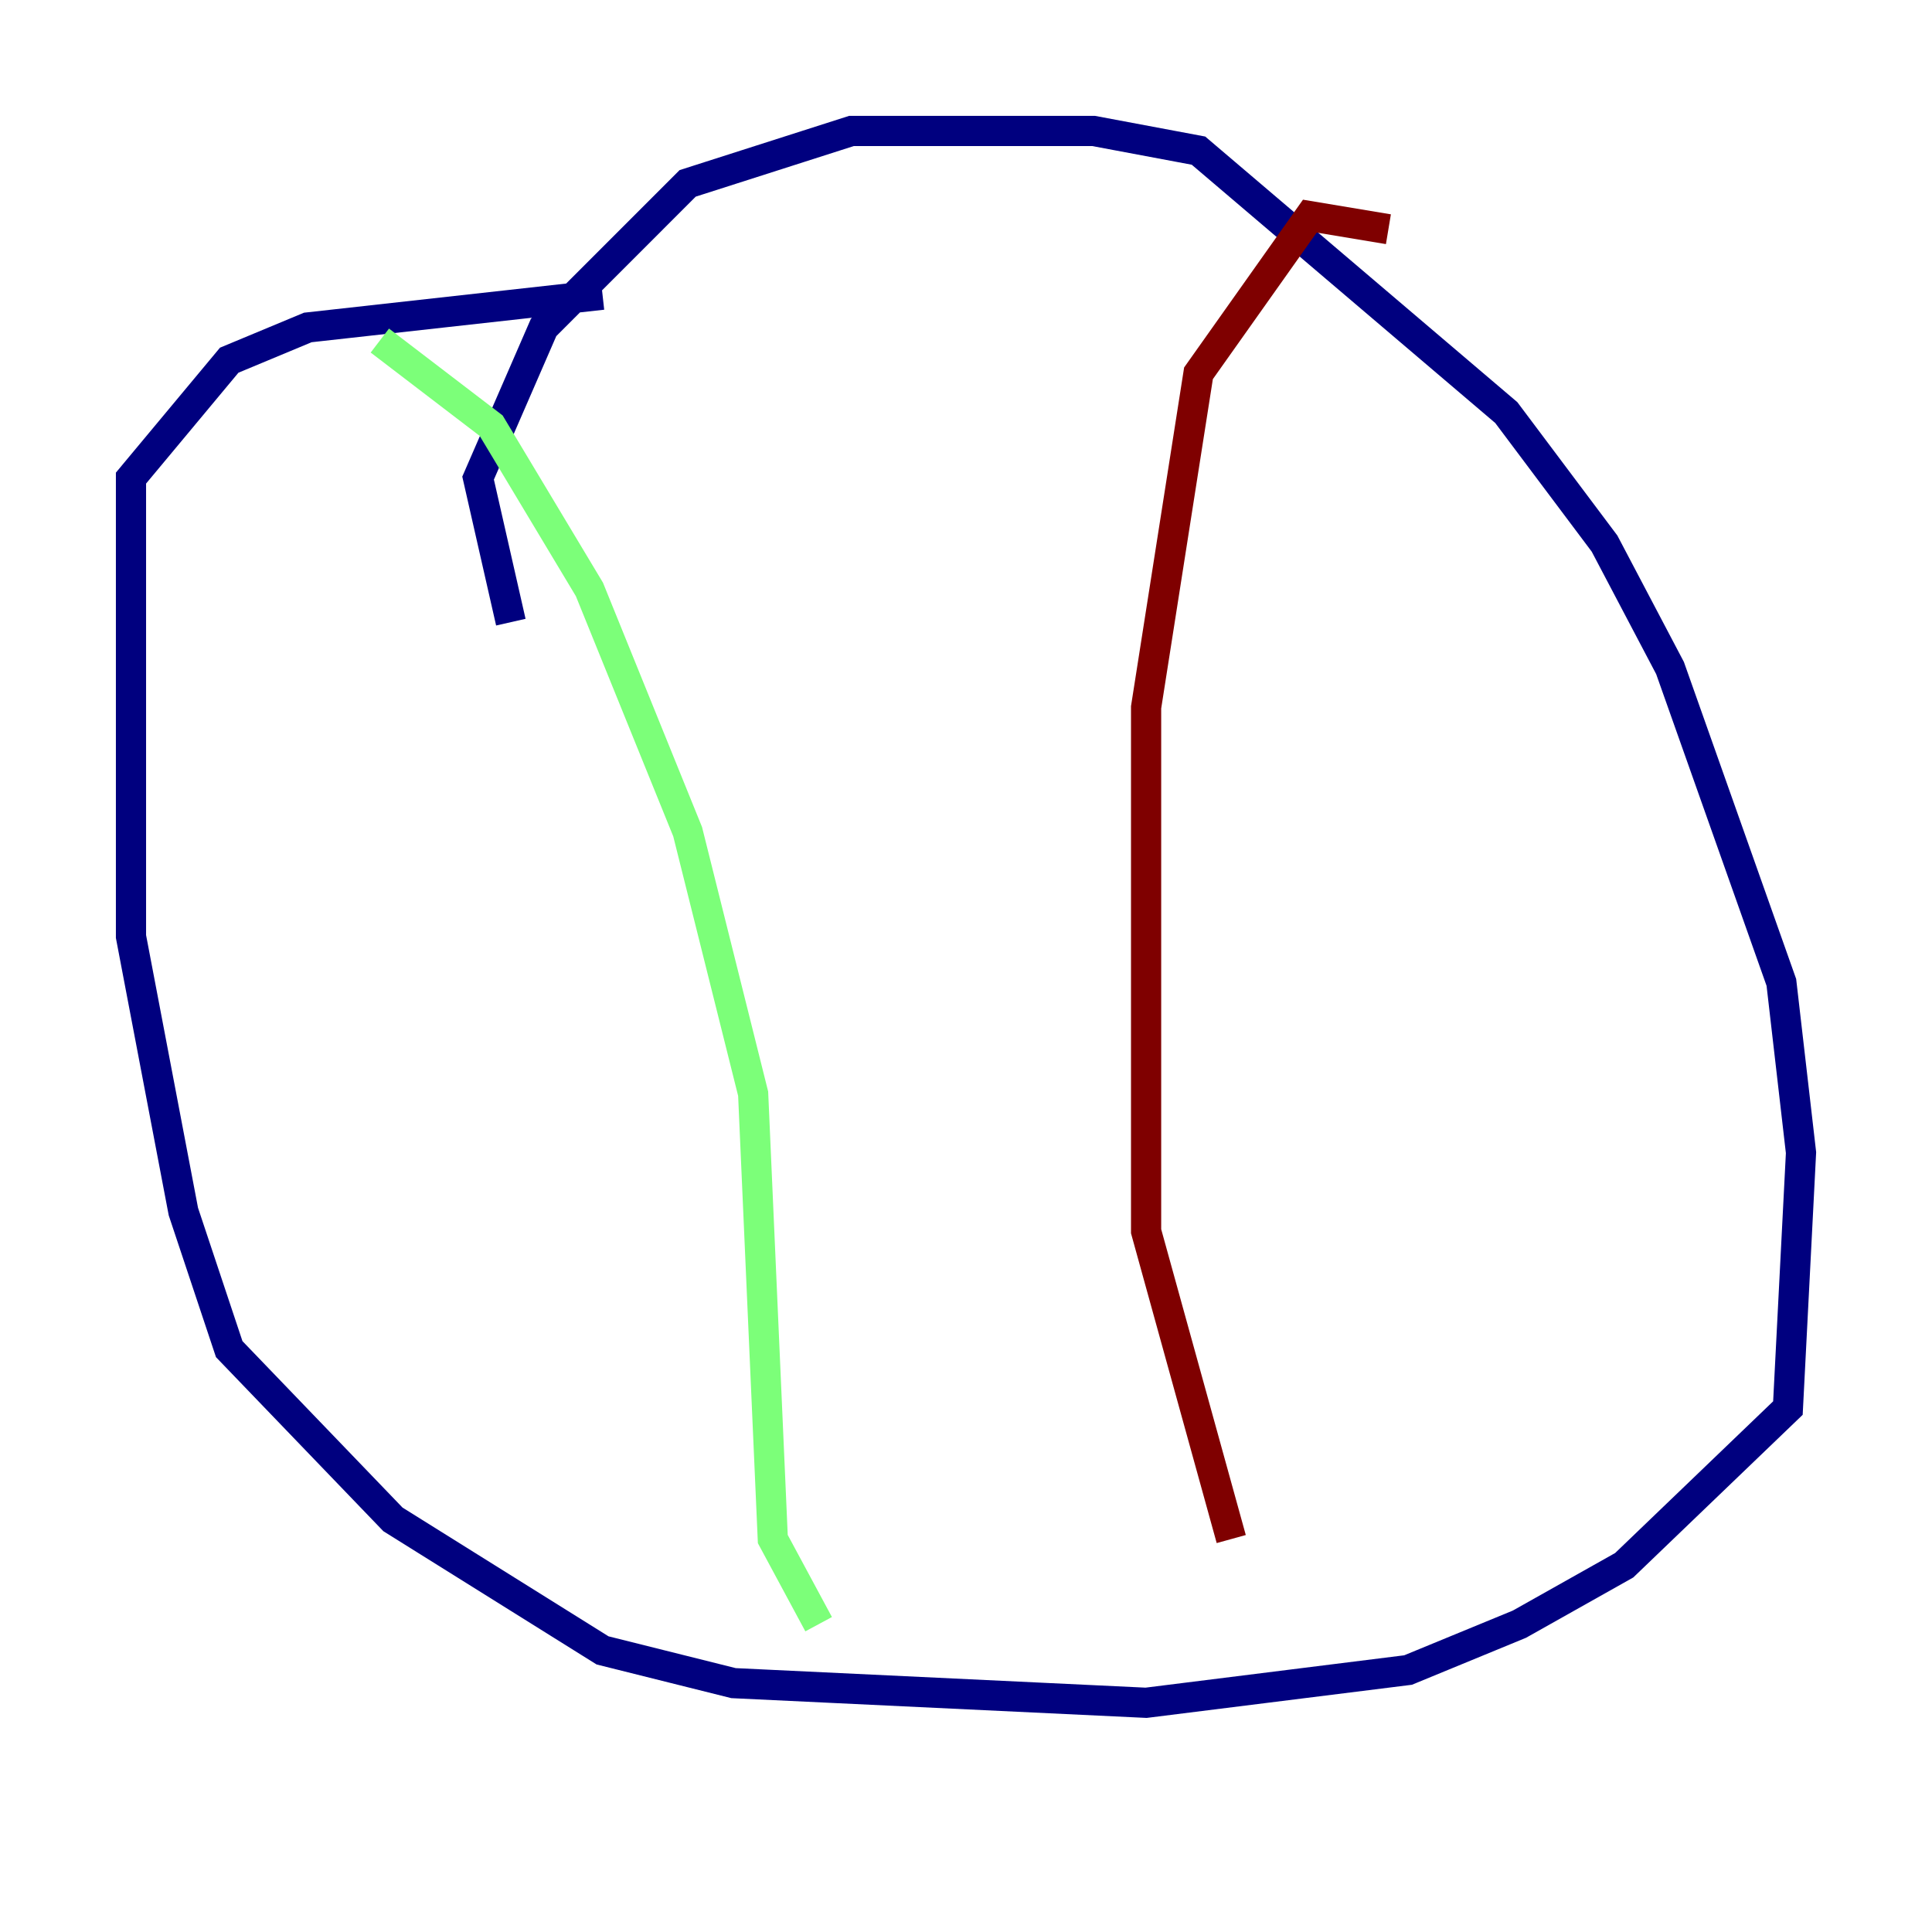 <?xml version="1.0" encoding="utf-8" ?>
<svg baseProfile="tiny" height="128" version="1.2" viewBox="0,0,128,128" width="128" xmlns="http://www.w3.org/2000/svg" xmlns:ev="http://www.w3.org/2001/xml-events" xmlns:xlink="http://www.w3.org/1999/xlink"><defs /><polyline fill="none" points="33.844,41.22 31.675,31.675 36.014,21.695 45.559,12.149 56.407,8.678 72.461,8.678 79.403,9.98 99.797,27.336 106.305,36.014 110.644,44.258 118.02,65.085 119.322,76.366 118.454,93.288 107.607,103.702 100.664,107.607 93.288,110.644 75.932,112.814 48.597,111.512 39.919,109.342 26.034,100.664 15.186,89.383 12.149,80.271 8.678,62.047 8.678,31.675 15.186,23.864 20.393,21.695 39.919,19.525" stroke="#00007f" stroke-width="2" /><polyline fill="none" points="25.166,22.563 32.542,28.203 39.051,39.051 45.559,55.105 49.898,72.461 51.2,101.966 54.237,107.607" stroke="#7cff79" stroke-width="2" /><polyline fill="none" points="91.986,15.186 86.78,14.319 79.403,24.732 75.932,46.861 75.932,81.573 81.573,101.966" stroke="#7f0000" stroke-width="2" /></svg>